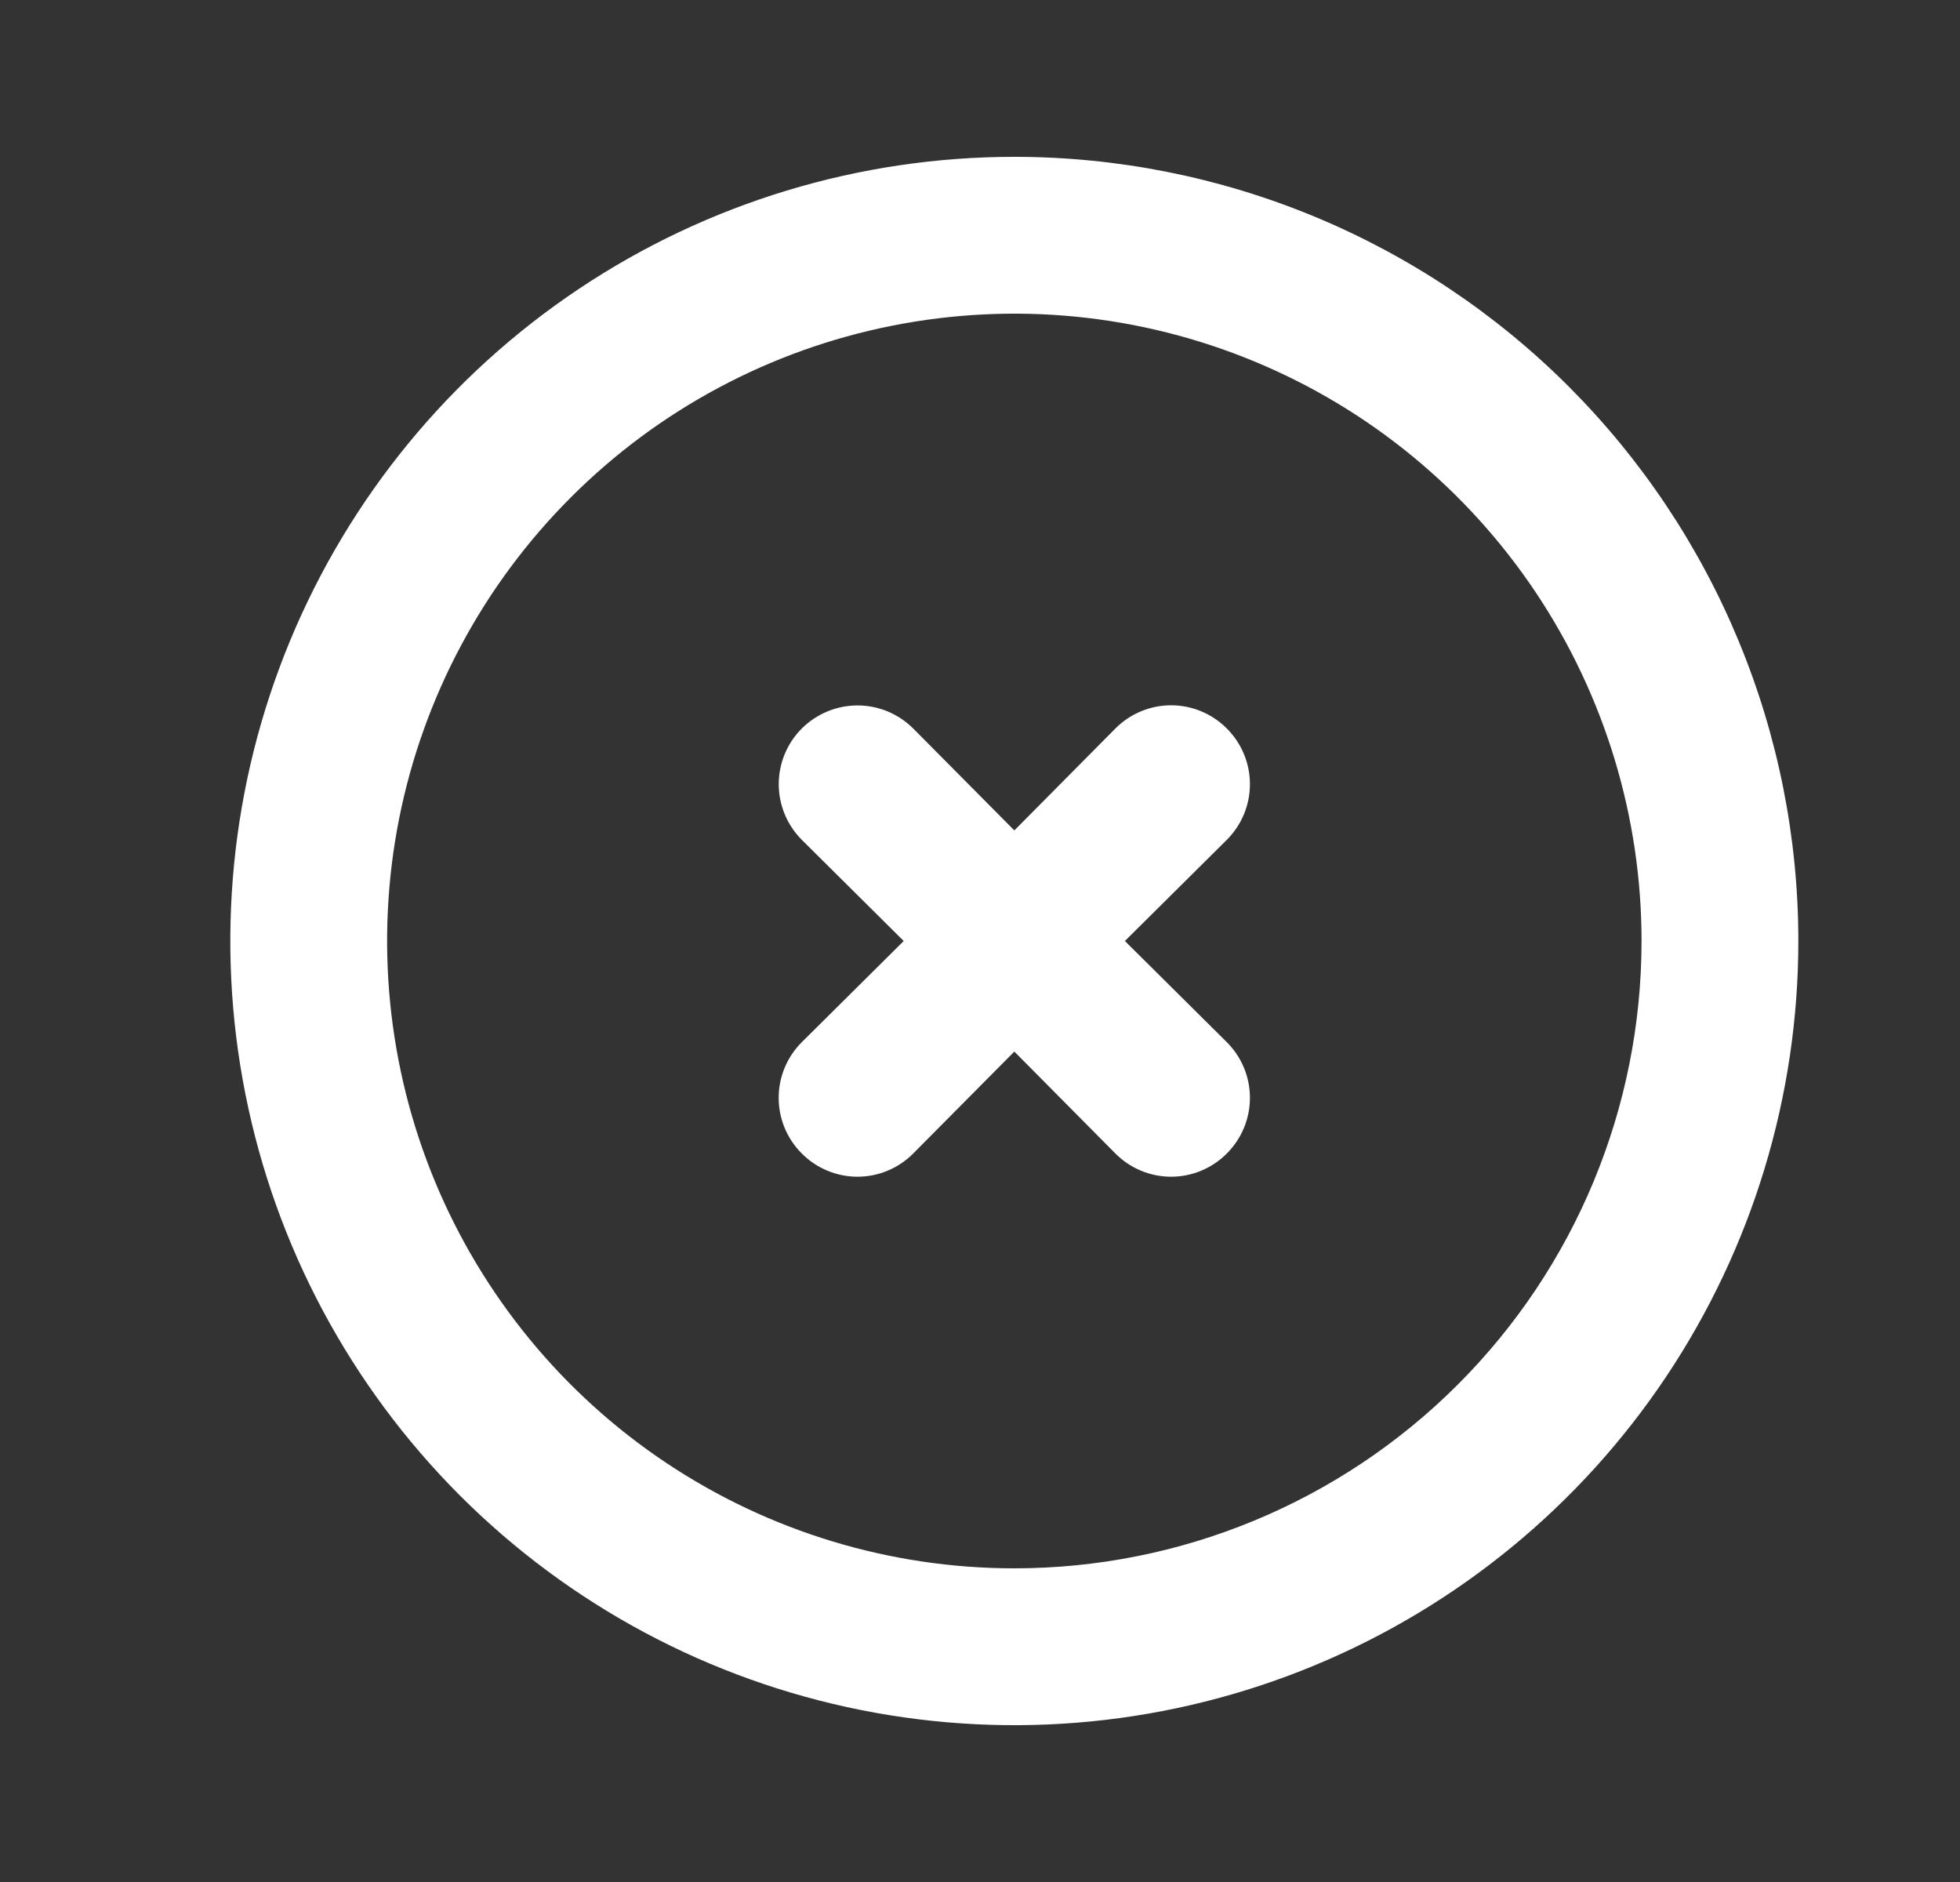 <svg width="25" height="24" viewBox="0 0 25 24" fill="none" xmlns="http://www.w3.org/2000/svg">
<rect x="0" y="0" width="25" height="24" fill="#333333" stroke="none"/>
<path d="M12.938 2C10.96 2 9.026 2.586 7.382 3.685C5.737 4.784 4.456 6.346 3.699 8.173C2.942 10 2.744 12.011 3.13 13.951C3.515 15.891 4.468 17.672 5.866 19.071C7.265 20.47 9.047 21.422 10.987 21.808C12.926 22.194 14.937 21.996 16.764 21.239C18.592 20.482 20.153 19.2 21.252 17.556C22.351 15.911 22.938 13.978 22.938 12C22.938 10.687 22.679 9.386 22.176 8.173C21.674 6.96 20.937 5.858 20.009 4.929C19.08 4 17.978 3.264 16.764 2.761C15.551 2.259 14.251 2 12.938 2ZM12.938 20C11.355 20 9.809 19.531 8.493 18.652C7.177 17.773 6.152 16.523 5.546 15.062C4.941 13.6 4.783 11.991 5.091 10.439C5.4 8.887 6.162 7.462 7.281 6.343C8.399 5.224 9.825 4.462 11.377 4.154C12.929 3.845 14.537 4.003 15.999 4.609C17.461 5.214 18.71 6.24 19.589 7.555C20.468 8.871 20.938 10.418 20.938 12C20.938 14.122 20.095 16.157 18.594 17.657C17.094 19.157 15.059 20 12.938 20Z" fill="white"/>
<path d="M15.648 9.29C15.555 9.196 15.444 9.122 15.322 9.071C15.2 9.02 15.069 8.994 14.938 8.994C14.806 8.994 14.675 9.02 14.553 9.071C14.431 9.122 14.32 9.196 14.227 9.29L12.938 10.59L11.648 9.29C11.459 9.102 11.204 8.996 10.938 8.996C10.671 8.996 10.416 9.102 10.227 9.29C10.039 9.478 9.933 9.734 9.933 10C9.933 10.266 10.039 10.522 10.227 10.71L11.527 12L10.227 13.29C10.134 13.383 10.059 13.494 10.009 13.615C9.958 13.737 9.932 13.868 9.932 14C9.932 14.132 9.958 14.263 10.009 14.385C10.059 14.506 10.134 14.617 10.227 14.71C10.32 14.804 10.431 14.878 10.553 14.929C10.675 14.98 10.806 15.006 10.938 15.006C11.069 15.006 11.2 14.98 11.322 14.929C11.444 14.878 11.555 14.804 11.648 14.71L12.938 13.41L14.227 14.71C14.32 14.804 14.431 14.878 14.553 14.929C14.675 14.98 14.806 15.006 14.938 15.006C15.069 15.006 15.2 14.98 15.322 14.929C15.444 14.878 15.555 14.804 15.648 14.71C15.741 14.617 15.816 14.506 15.866 14.385C15.917 14.263 15.943 14.132 15.943 14C15.943 13.868 15.917 13.737 15.866 13.615C15.816 13.494 15.741 13.383 15.648 13.29L14.348 12L15.648 10.71C15.741 10.617 15.816 10.506 15.866 10.385C15.917 10.263 15.943 10.132 15.943 10C15.943 9.868 15.917 9.737 15.866 9.615C15.816 9.494 15.741 9.383 15.648 9.29Z" fill="white"/>
</svg>
